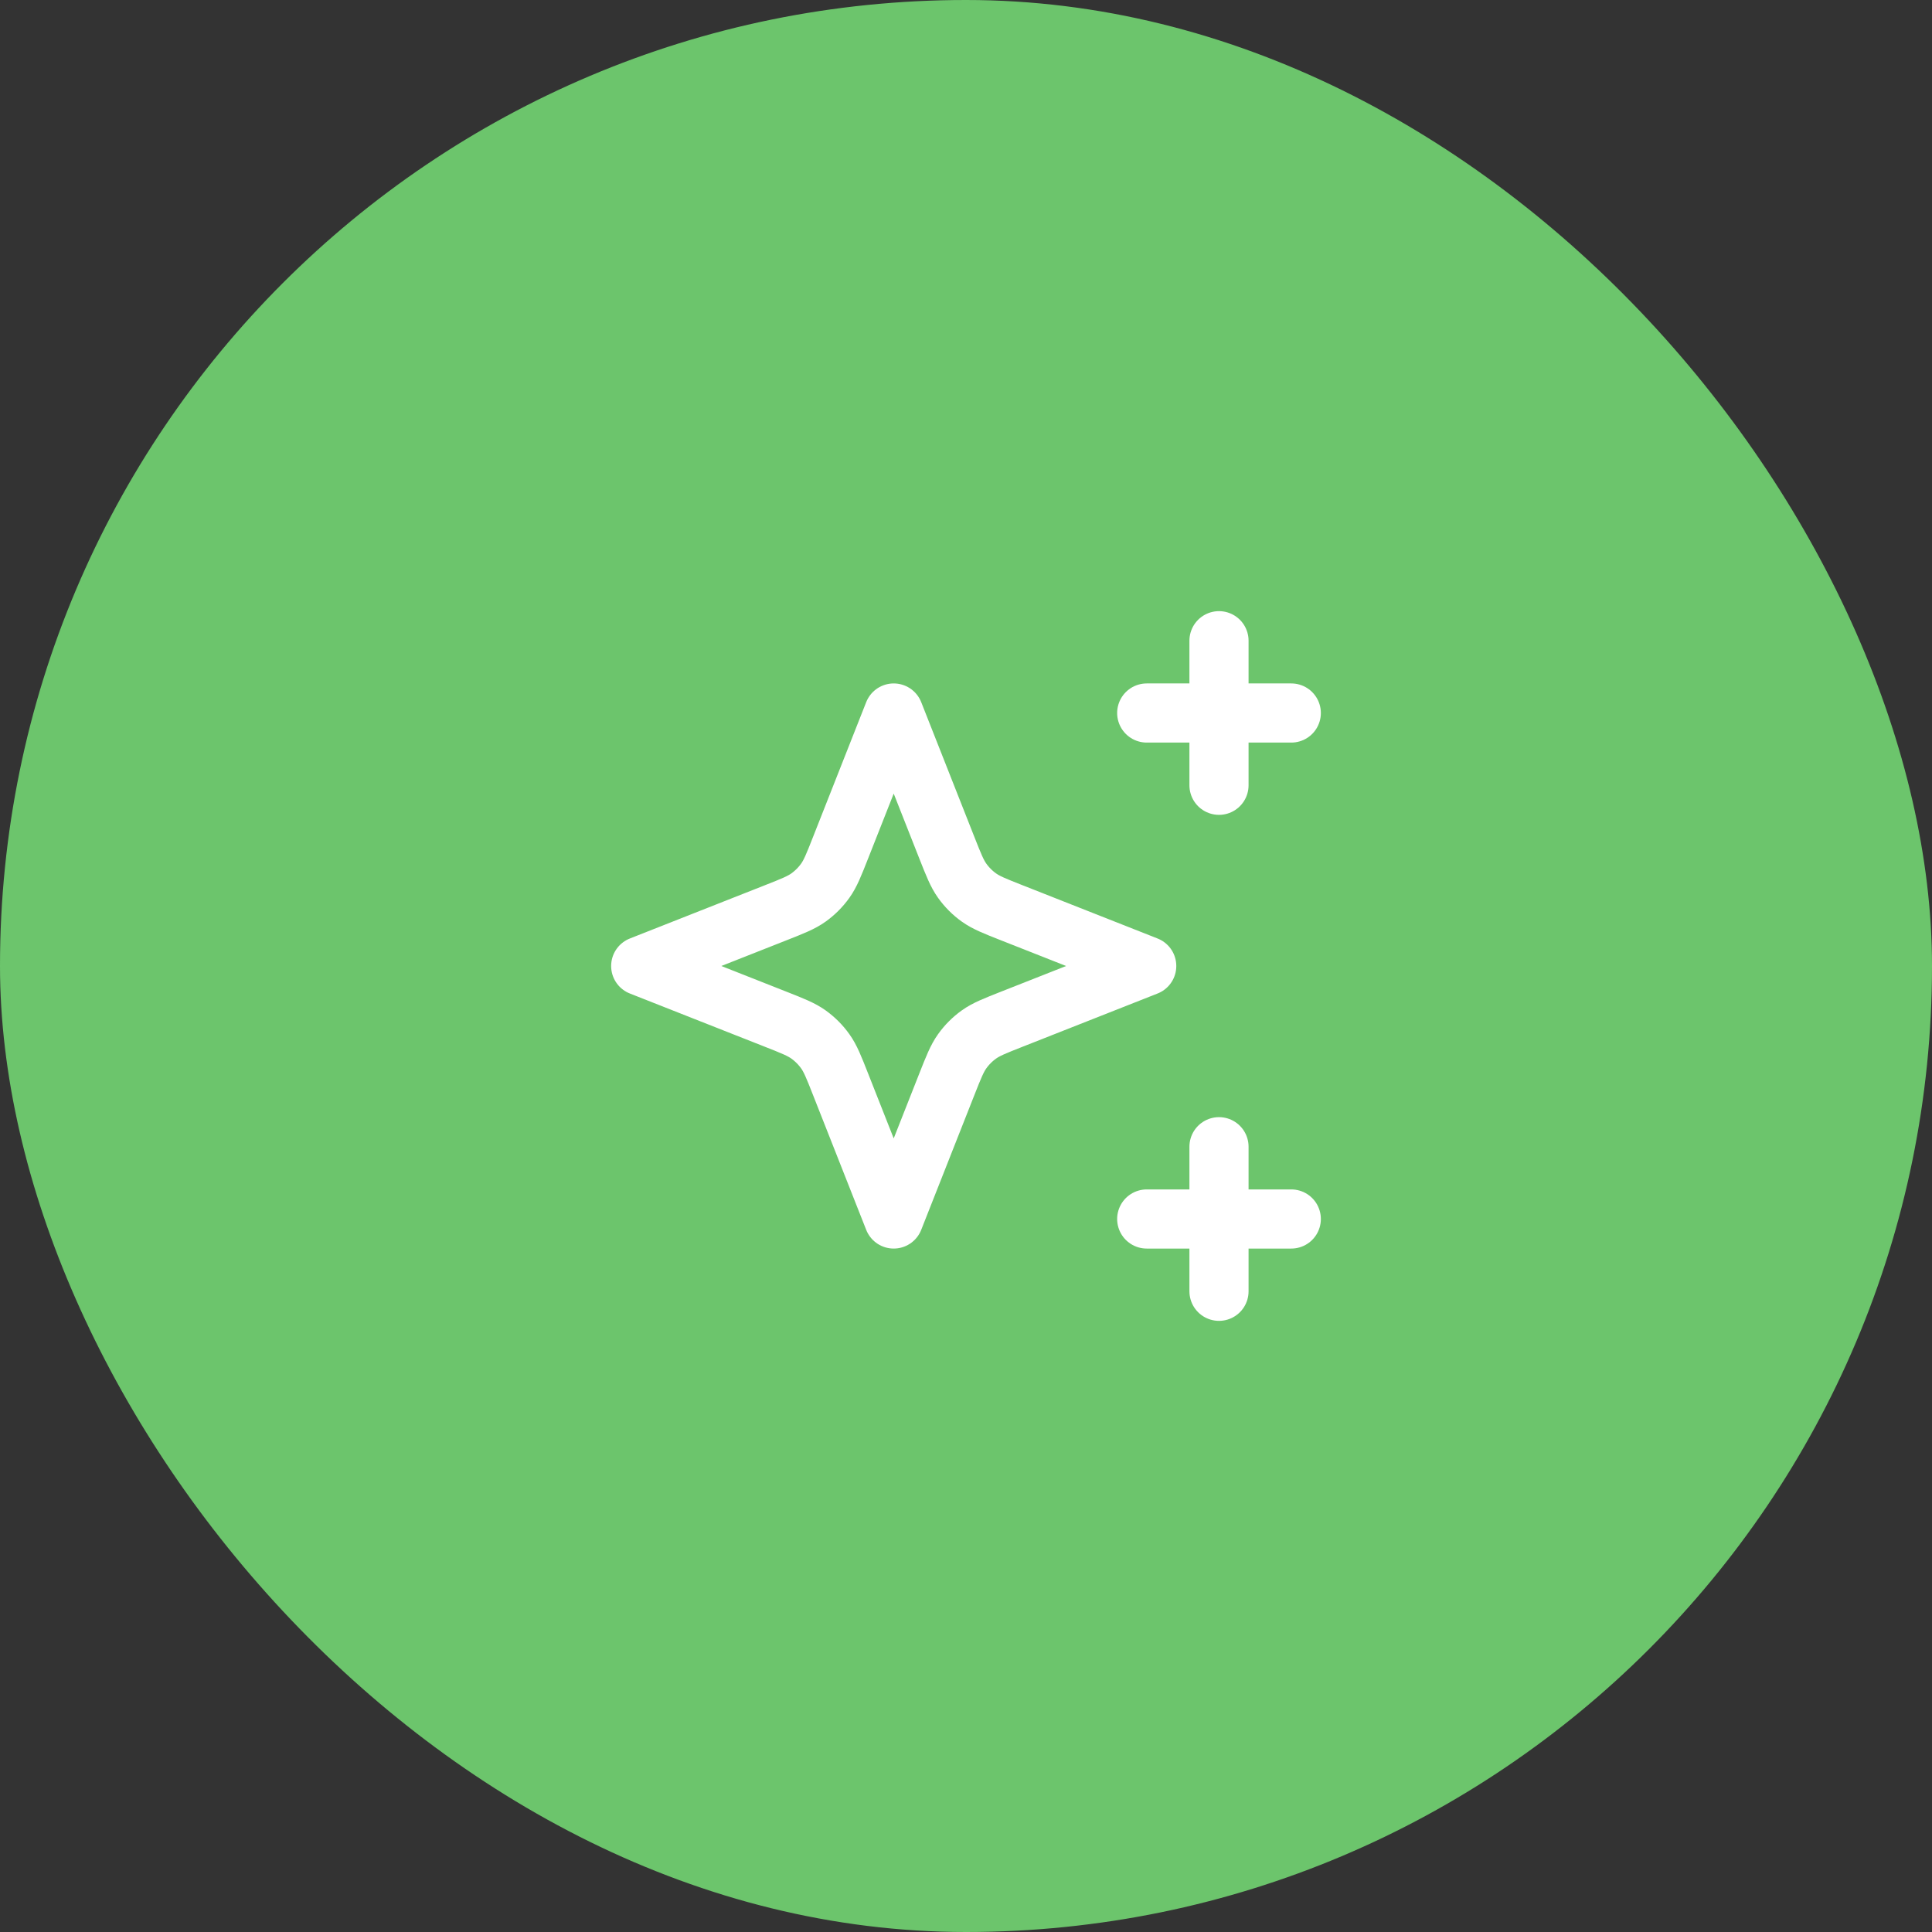 <svg width="98" height="98" viewBox="0 0 98 98" fill="none" xmlns="http://www.w3.org/2000/svg">
<rect x="0" y="0" width="98" height="98" fill="#333333" stroke="none"/>
<rect width="98" height="98" rx="49" fill="#6CC56C"/>
<path d="M61.833 32.5V39.833M58.167 36.167H65.5M61.833 58.167V65.5M58.167 61.833H65.5M45.333 36.167L42.638 43C42.294 43.873 42.122 44.31 41.858 44.678C41.624 45.005 41.338 45.291 41.012 45.525C40.644 45.788 40.207 45.961 39.333 46.305L32.5 49L39.333 51.695C40.207 52.039 40.644 52.212 41.012 52.475C41.338 52.709 41.624 52.995 41.858 53.322C42.122 53.69 42.294 54.127 42.638 55L45.333 61.833L48.028 55C48.373 54.127 48.545 53.69 48.809 53.322C49.043 52.995 49.328 52.709 49.655 52.475C50.023 52.212 50.46 52.039 51.333 51.695L58.167 49L51.333 46.305C50.46 45.961 50.023 45.788 49.655 45.525C49.328 45.291 49.043 45.005 48.809 44.678C48.545 44.31 48.373 43.873 48.028 43L45.333 36.167Z" stroke="white" stroke-width="3" stroke-linecap="round" stroke-linejoin="round"/>
</svg>
